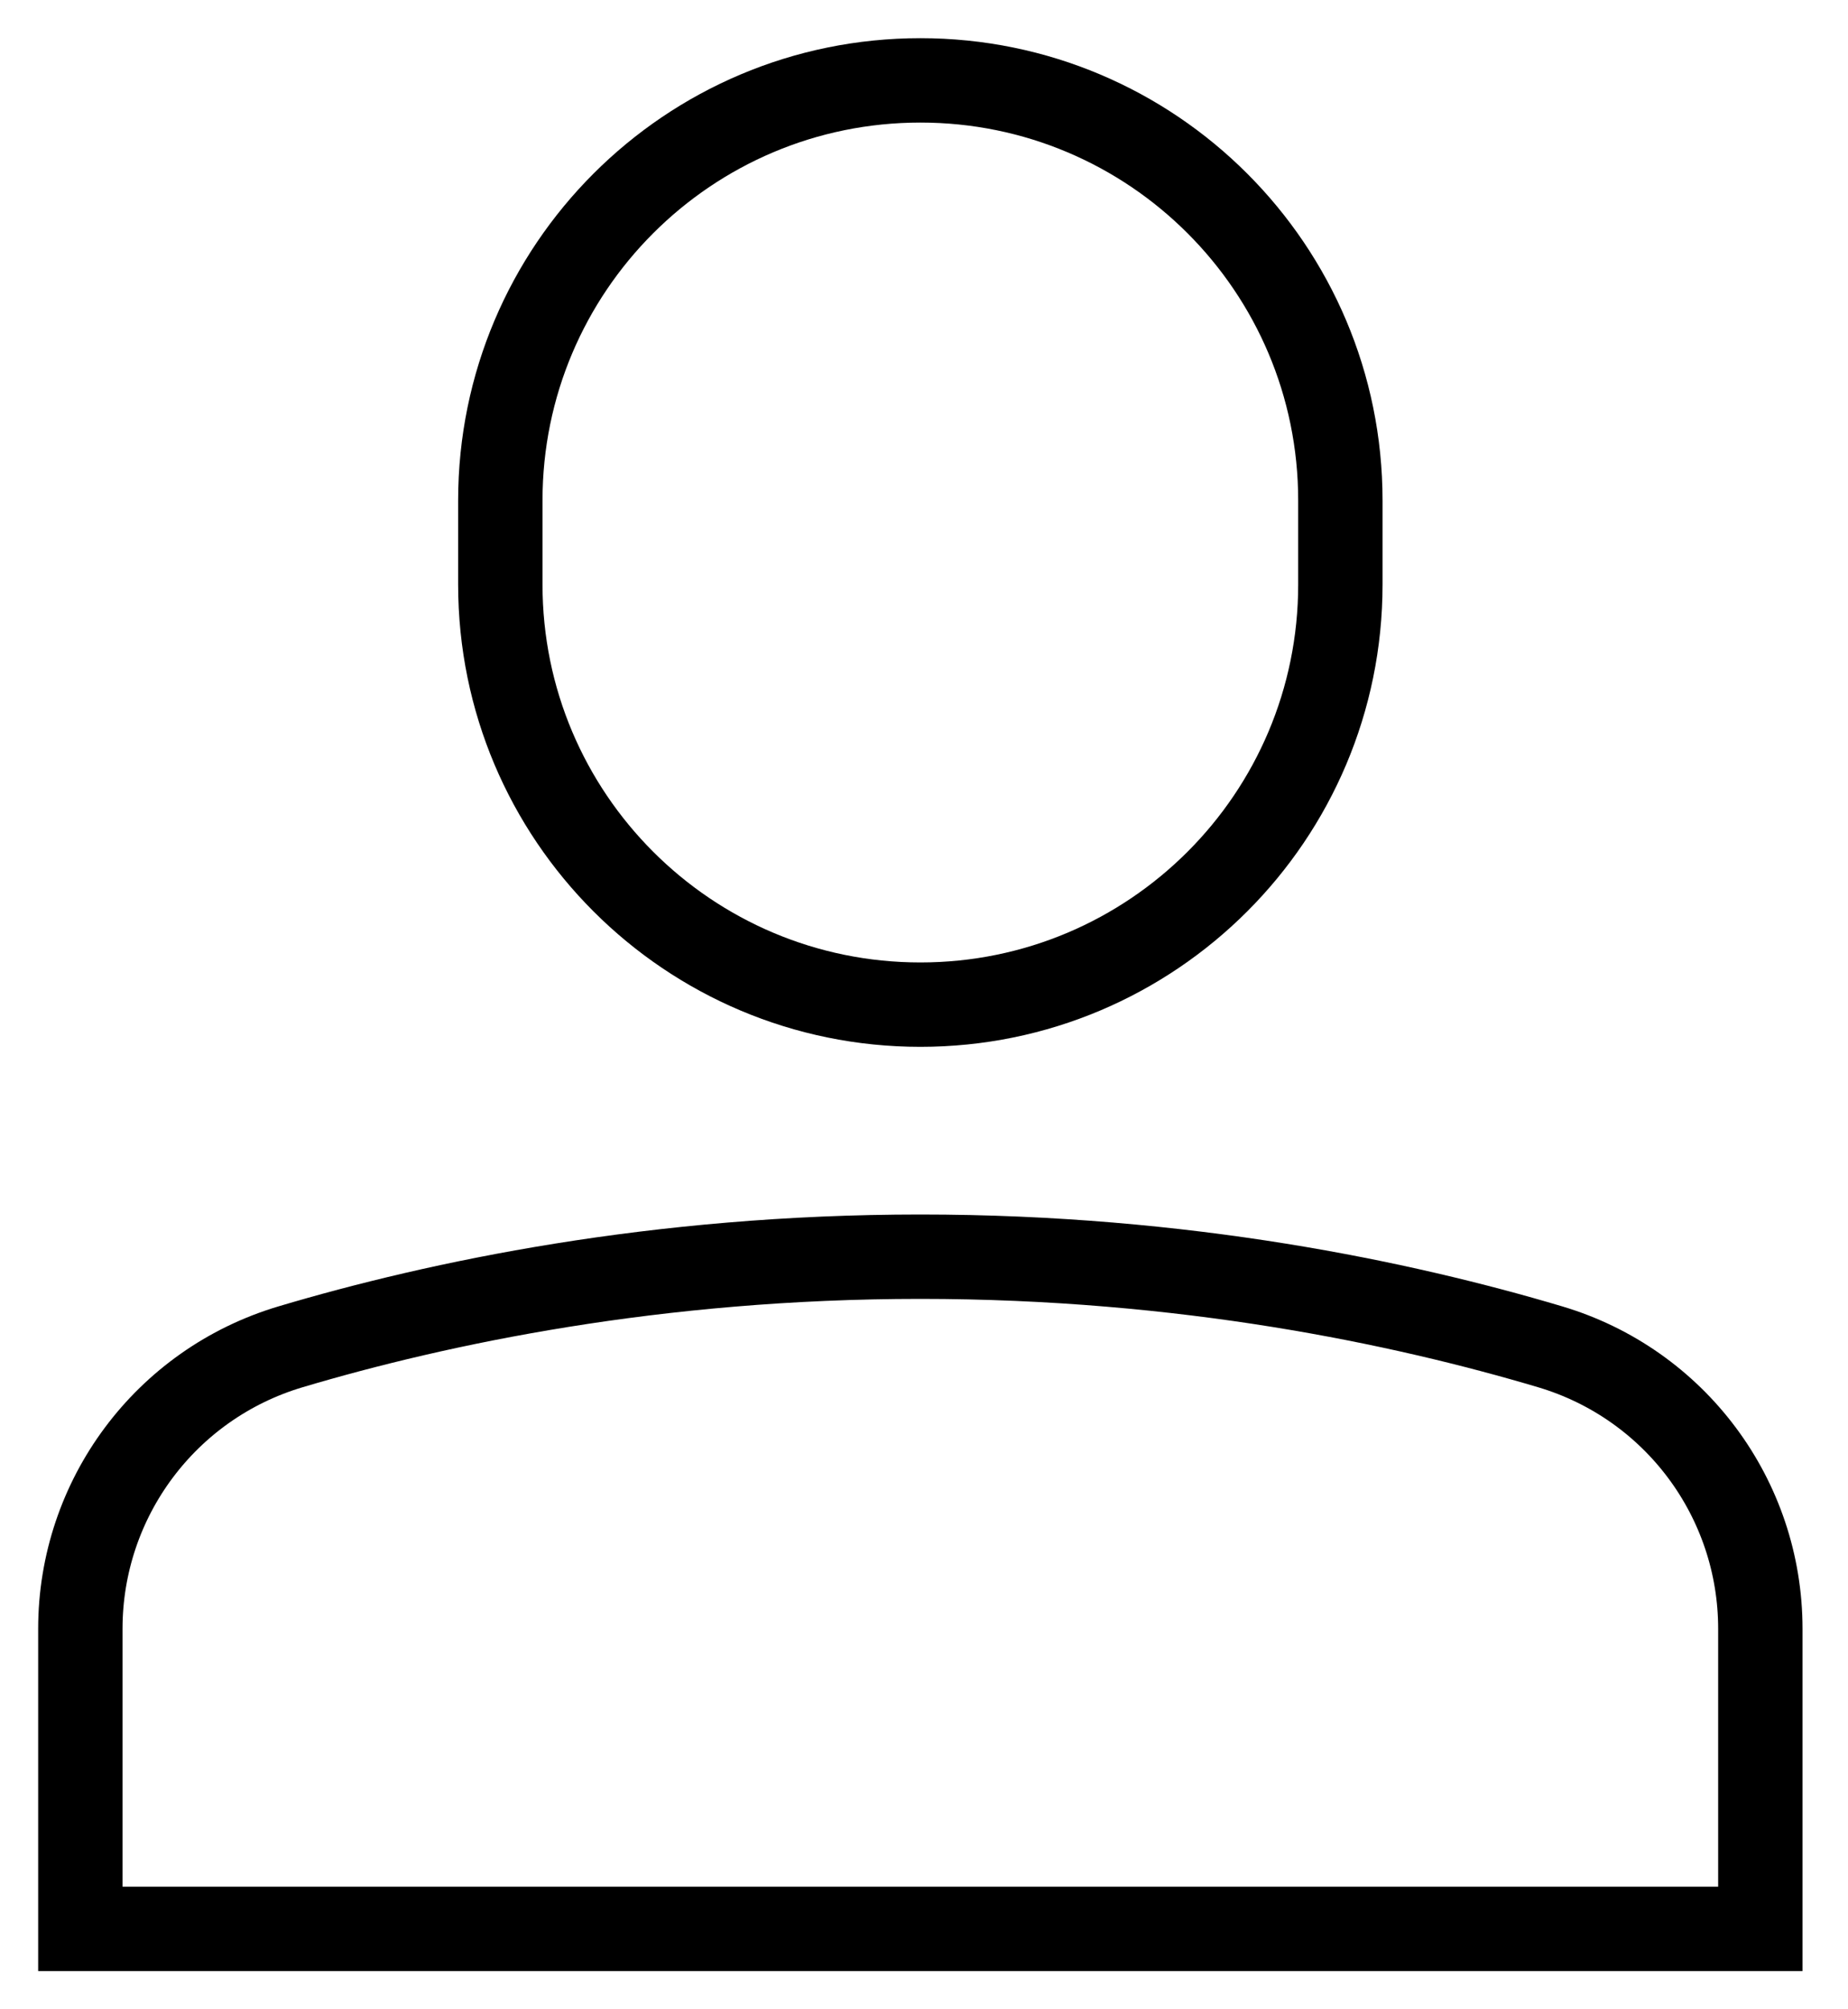 <svg width="23" height="25" viewBox="0 0 23 25" fill="none" xmlns="http://www.w3.org/2000/svg">
<path fill-rule="evenodd" clip-rule="evenodd" d="M11.455 12.5C8.568 12.5 6.227 10.16 6.227 7.273V6.227C6.227 3.34 8.568 1 11.455 1C14.342 1 16.682 3.34 16.682 6.227V7.273C16.682 10.16 14.342 12.5 11.455 12.5Z" stroke="black" stroke-width="1.05" stroke-linecap="square"/>
<path fill-rule="evenodd" clip-rule="evenodd" d="M21.909 20.266C21.909 18.645 20.846 17.219 19.292 16.757C17.454 16.21 14.742 15.636 11.454 15.636C8.168 15.636 5.455 16.21 3.617 16.757C2.063 17.219 1 18.645 1 20.266V24H21.909V20.266Z" stroke="black" stroke-width="1.05" stroke-linecap="square"/>
</svg>
